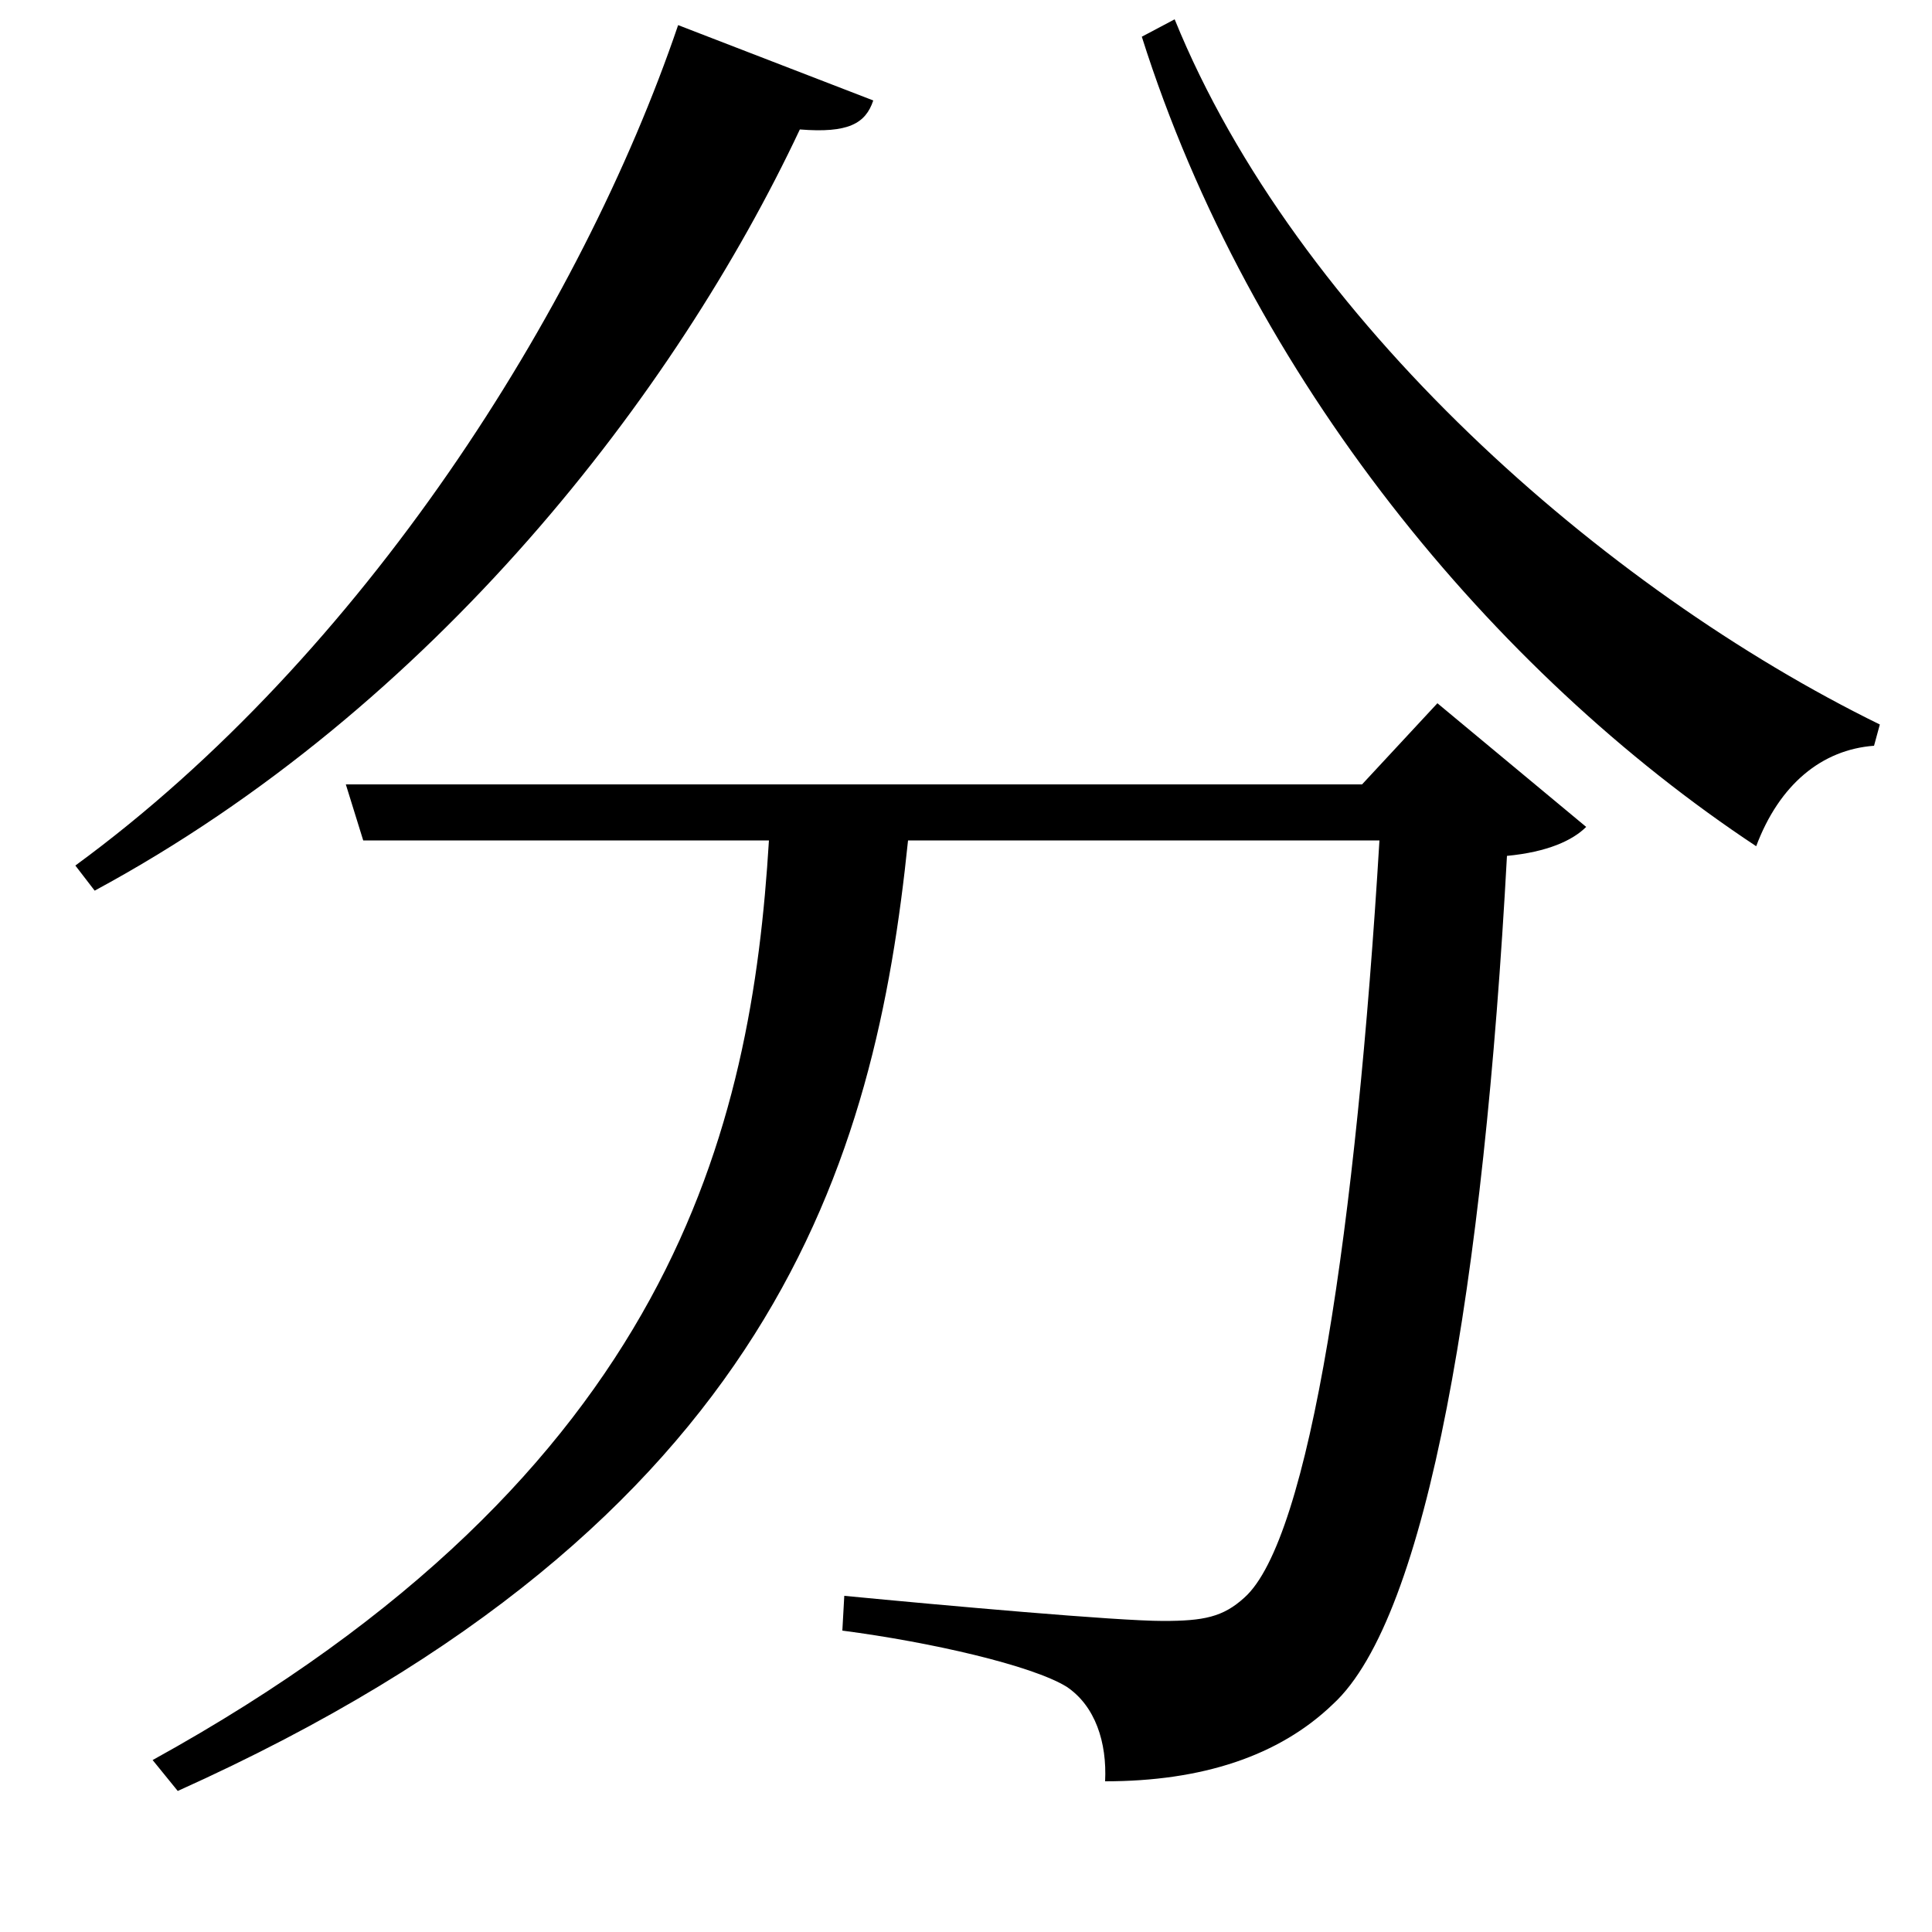 <svg xmlns="http://www.w3.org/2000/svg"
    viewBox="0 0 1000 1000">
  <!--
© 2017-2023 Adobe (http://www.adobe.com/).
Noto is a trademark of Google Inc.
This Font Software is licensed under the SIL Open Font License, Version 1.1. This Font Software is distributed on an "AS IS" BASIS, WITHOUT WARRANTIES OR CONDITIONS OF ANY KIND, either express or implied. See the SIL Open Font License for the specific language, permissions and limitations governing your use of this Font Software.
http://scripts.sil.org/OFL
  -->
<path d="M351 13C301 160 188 339 39 448L49 461C225 366 350 203 414 67 439 69 448 64 452 52ZM608 10L591 19C647 196 773 348 909 438 921 406 943 388 970 386L973 375C830 305 671 165 608 10ZM179 406L188 435 398 435C389 583 349 762 79 911L92 927C401 788 453 600 470 435L714 435C702 634 678 797 644 827 633 837 623 839 602 839 578 839 489 831 437 826L436 844C482 850 534 862 552 873 567 883 573 902 572 922 622 922 662 909 690 882 739 837 768 664 780 443 801 441 814 435 821 428L744 364 705 406Z"/>
</svg>